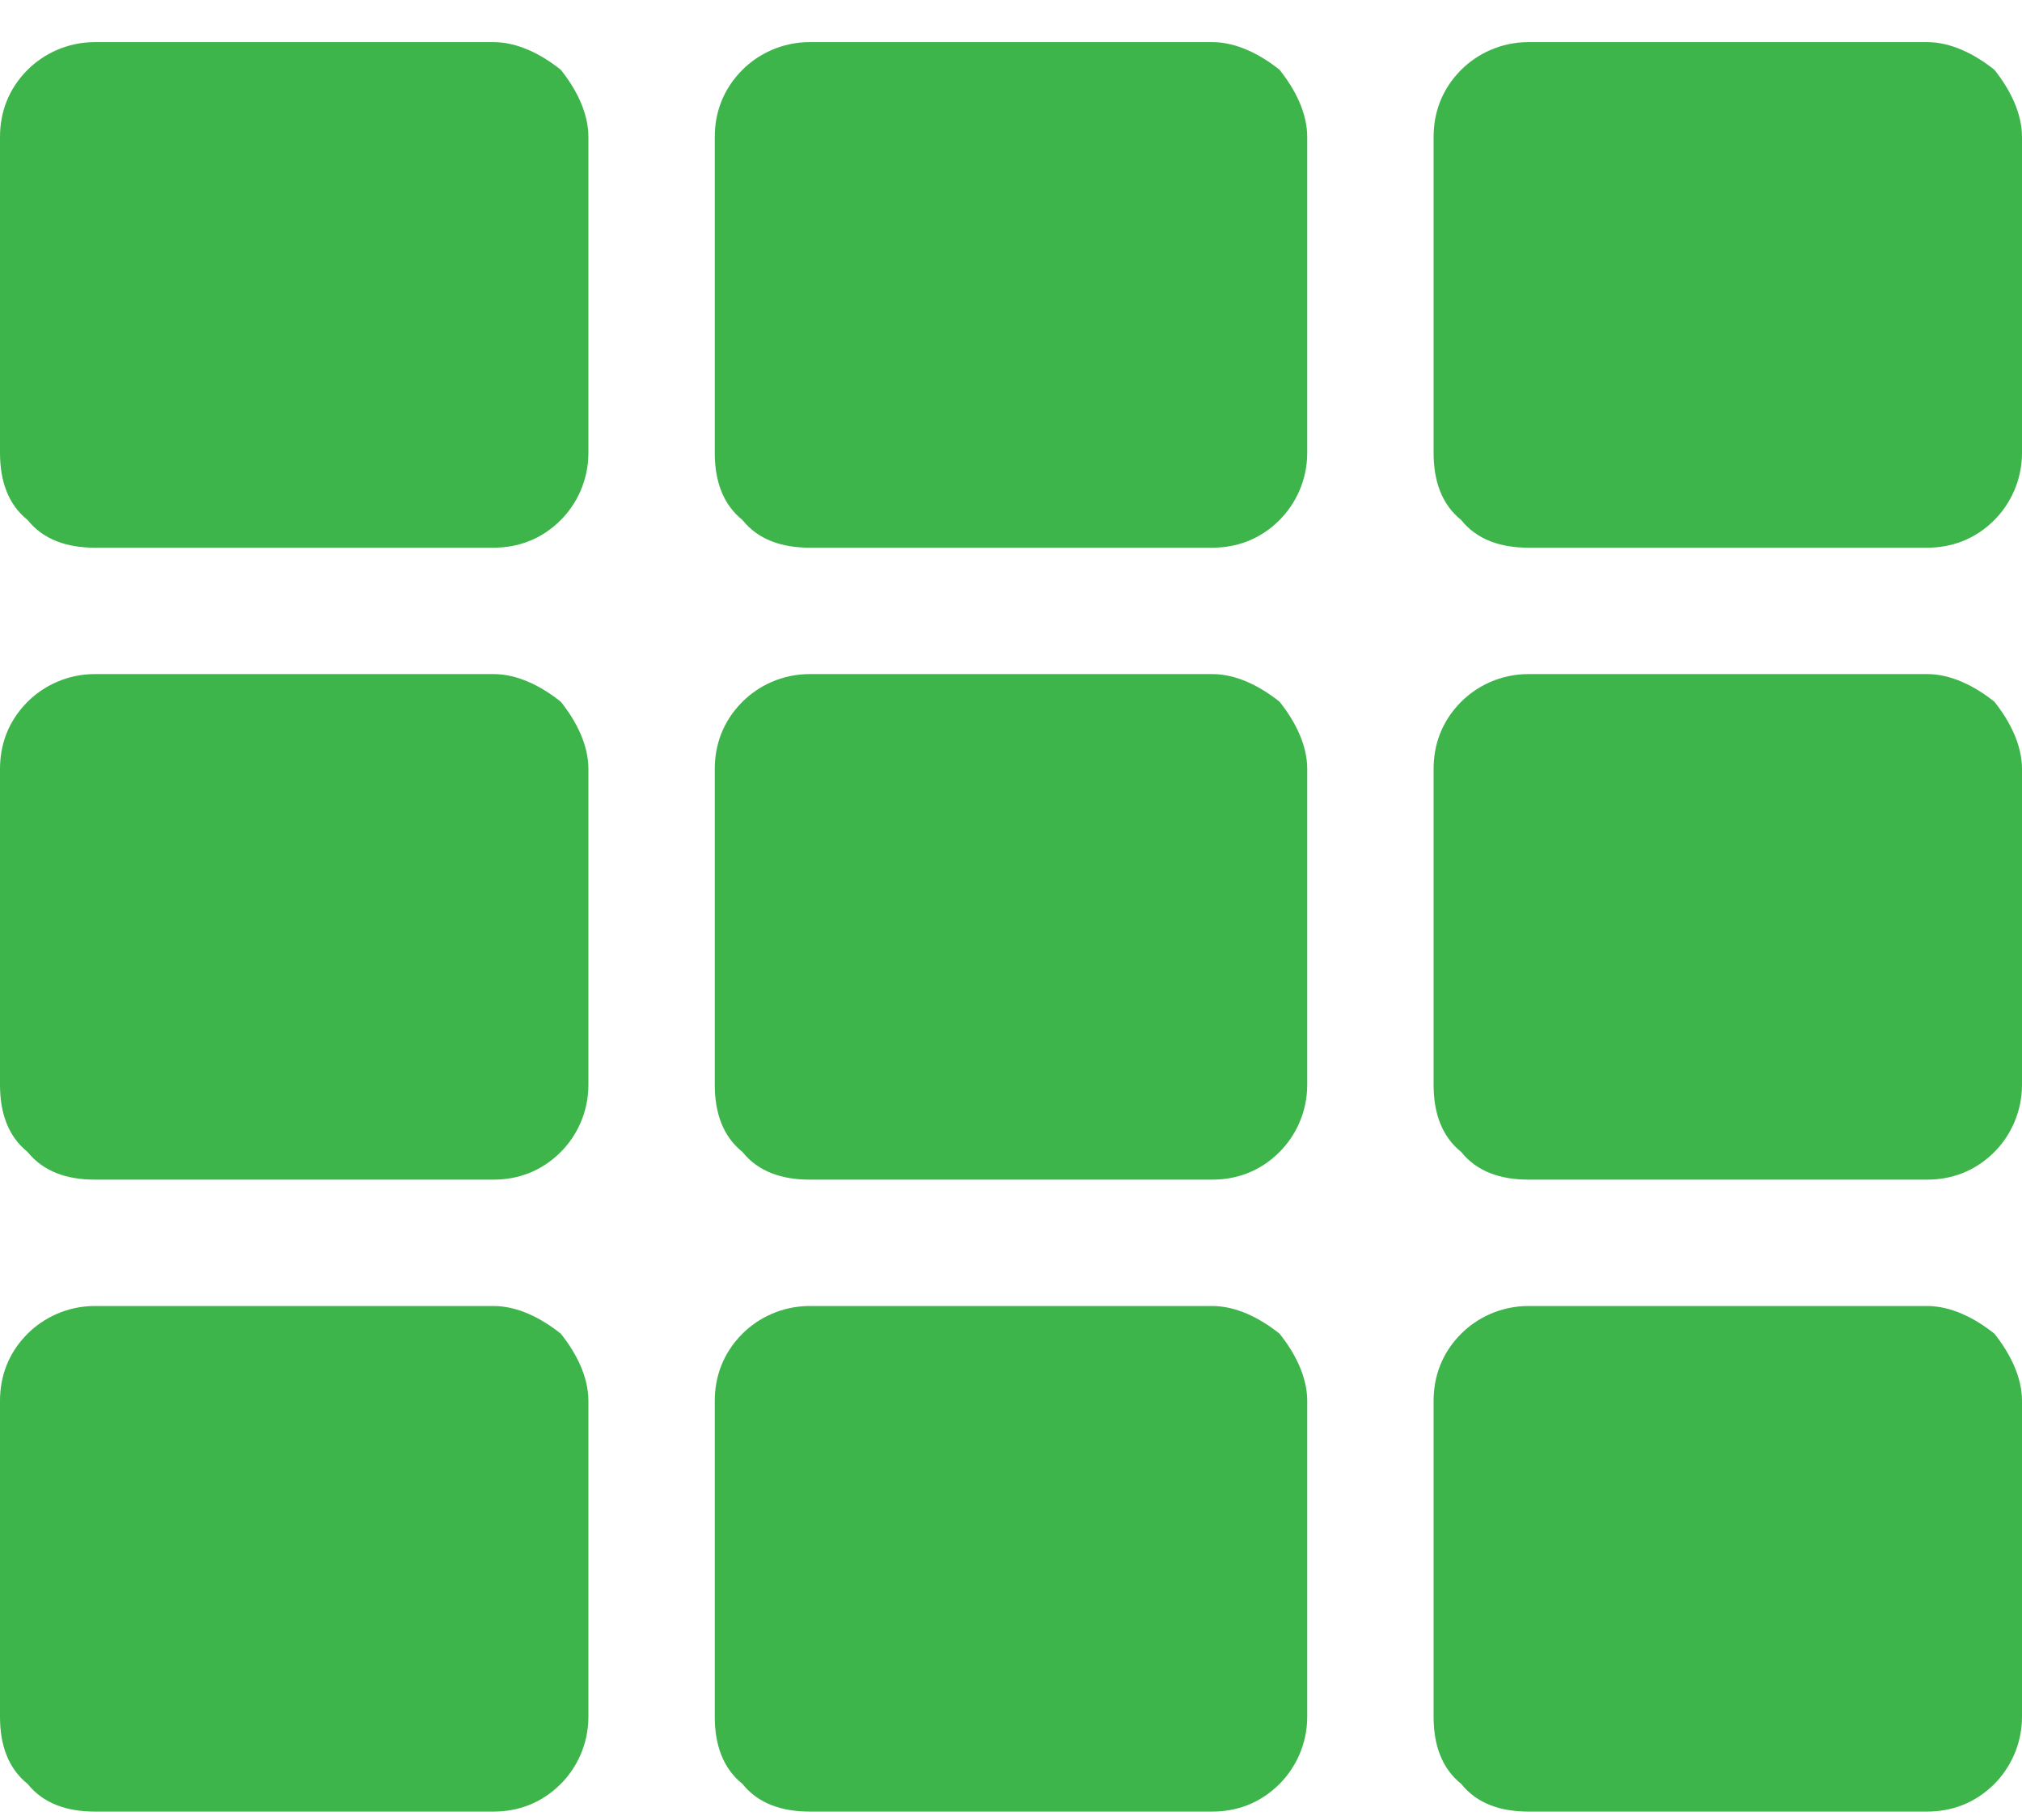 <svg width="30" height="27" viewBox="0 0 30 27" fill="none" xmlns="http://www.w3.org/2000/svg">
<path d="M8.73 2.031C8.73 1.68 8.555 1.328 8.32 1.035C8.027 0.801 7.676 0.625 7.324 0.625H1.406C0.996 0.625 0.645 0.801 0.41 1.035C0.117 1.328 0 1.68 0 2.031V6.719C0 7.129 0.117 7.48 0.41 7.715C0.645 8.008 0.996 8.125 1.406 8.125H7.324C7.676 8.125 8.027 8.008 8.32 7.715C8.555 7.48 8.73 7.129 8.73 6.719V2.031ZM19.395 16.094C19.395 16.504 19.219 16.855 18.984 17.09C18.691 17.383 18.34 17.5 17.988 17.5H12.012C11.602 17.5 11.25 17.383 11.016 17.09C10.723 16.855 10.605 16.504 10.605 16.094V11.406C10.605 11.055 10.723 10.703 11.016 10.41C11.25 10.176 11.602 10 12.012 10H17.988C18.34 10 18.691 10.176 18.984 10.41C19.219 10.703 19.395 11.055 19.395 11.406V16.094ZM21.27 2.031C21.27 1.68 21.387 1.328 21.68 1.035C21.914 0.801 22.266 0.625 22.676 0.625H28.594C28.945 0.625 29.297 0.801 29.59 1.035C29.824 1.328 30 1.68 30 2.031V6.719C30 7.129 29.824 7.48 29.59 7.715C29.297 8.008 28.945 8.125 28.594 8.125H22.676C22.266 8.125 21.914 8.008 21.68 7.715C21.387 7.48 21.27 7.129 21.27 6.719V2.031ZM19.395 6.719C19.395 7.129 19.219 7.48 18.984 7.715C18.691 8.008 18.34 8.125 17.988 8.125H12.012C11.602 8.125 11.25 8.008 11.016 7.715C10.723 7.48 10.605 7.129 10.605 6.719V2.031C10.605 1.68 10.723 1.328 11.016 1.035C11.25 0.801 11.602 0.625 12.012 0.625H17.988C18.34 0.625 18.691 0.801 18.984 1.035C19.219 1.328 19.395 1.68 19.395 2.031V6.719ZM7.324 10C7.676 10 8.027 10.176 8.32 10.41C8.555 10.703 8.73 11.055 8.73 11.406V16.094C8.73 16.504 8.555 16.855 8.32 17.09C8.027 17.383 7.676 17.5 7.324 17.5H1.406C0.996 17.5 0.645 17.383 0.41 17.09C0.117 16.855 0 16.504 0 16.094V11.406C0 11.055 0.117 10.703 0.41 10.41C0.645 10.176 0.996 10 1.406 10H7.324ZM0 20.781C0 20.43 0.117 20.078 0.41 19.785C0.645 19.551 0.996 19.375 1.406 19.375H7.324C7.676 19.375 8.027 19.551 8.32 19.785C8.555 20.078 8.73 20.43 8.73 20.781V25.469C8.73 25.879 8.555 26.23 8.32 26.465C8.027 26.758 7.676 26.875 7.324 26.875H1.406C0.996 26.875 0.645 26.758 0.41 26.465C0.117 26.23 0 25.879 0 25.469V20.781ZM22.676 17.5C22.266 17.5 21.914 17.383 21.68 17.09C21.387 16.855 21.27 16.504 21.27 16.094V11.406C21.27 11.055 21.387 10.703 21.68 10.41C21.914 10.176 22.266 10 22.676 10H28.594C28.945 10 29.297 10.176 29.59 10.41C29.824 10.703 30 11.055 30 11.406V16.094C30 16.504 29.824 16.855 29.59 17.09C29.297 17.383 28.945 17.5 28.594 17.5H22.676ZM22.676 26.875C22.266 26.875 21.914 26.758 21.68 26.465C21.387 26.23 21.27 25.879 21.27 25.469V20.781C21.27 20.43 21.387 20.078 21.68 19.785C21.914 19.551 22.266 19.375 22.676 19.375H28.594C28.945 19.375 29.297 19.551 29.59 19.785C29.824 20.078 30 20.43 30 20.781V25.469C30 25.879 29.824 26.23 29.59 26.465C29.297 26.758 28.945 26.875 28.594 26.875H22.676ZM10.605 20.781C10.605 20.43 10.723 20.078 11.016 19.785C11.25 19.551 11.602 19.375 12.012 19.375H17.988C18.34 19.375 18.691 19.551 18.984 19.785C19.219 20.078 19.395 20.43 19.395 20.781V25.469C19.395 25.879 19.219 26.23 18.984 26.465C18.691 26.758 18.34 26.875 17.988 26.875H12.012C11.602 26.875 11.25 26.758 11.016 26.465C10.723 26.23 10.605 25.879 10.605 25.469V20.781Z" fill="#3DB54A"/>
</svg>
